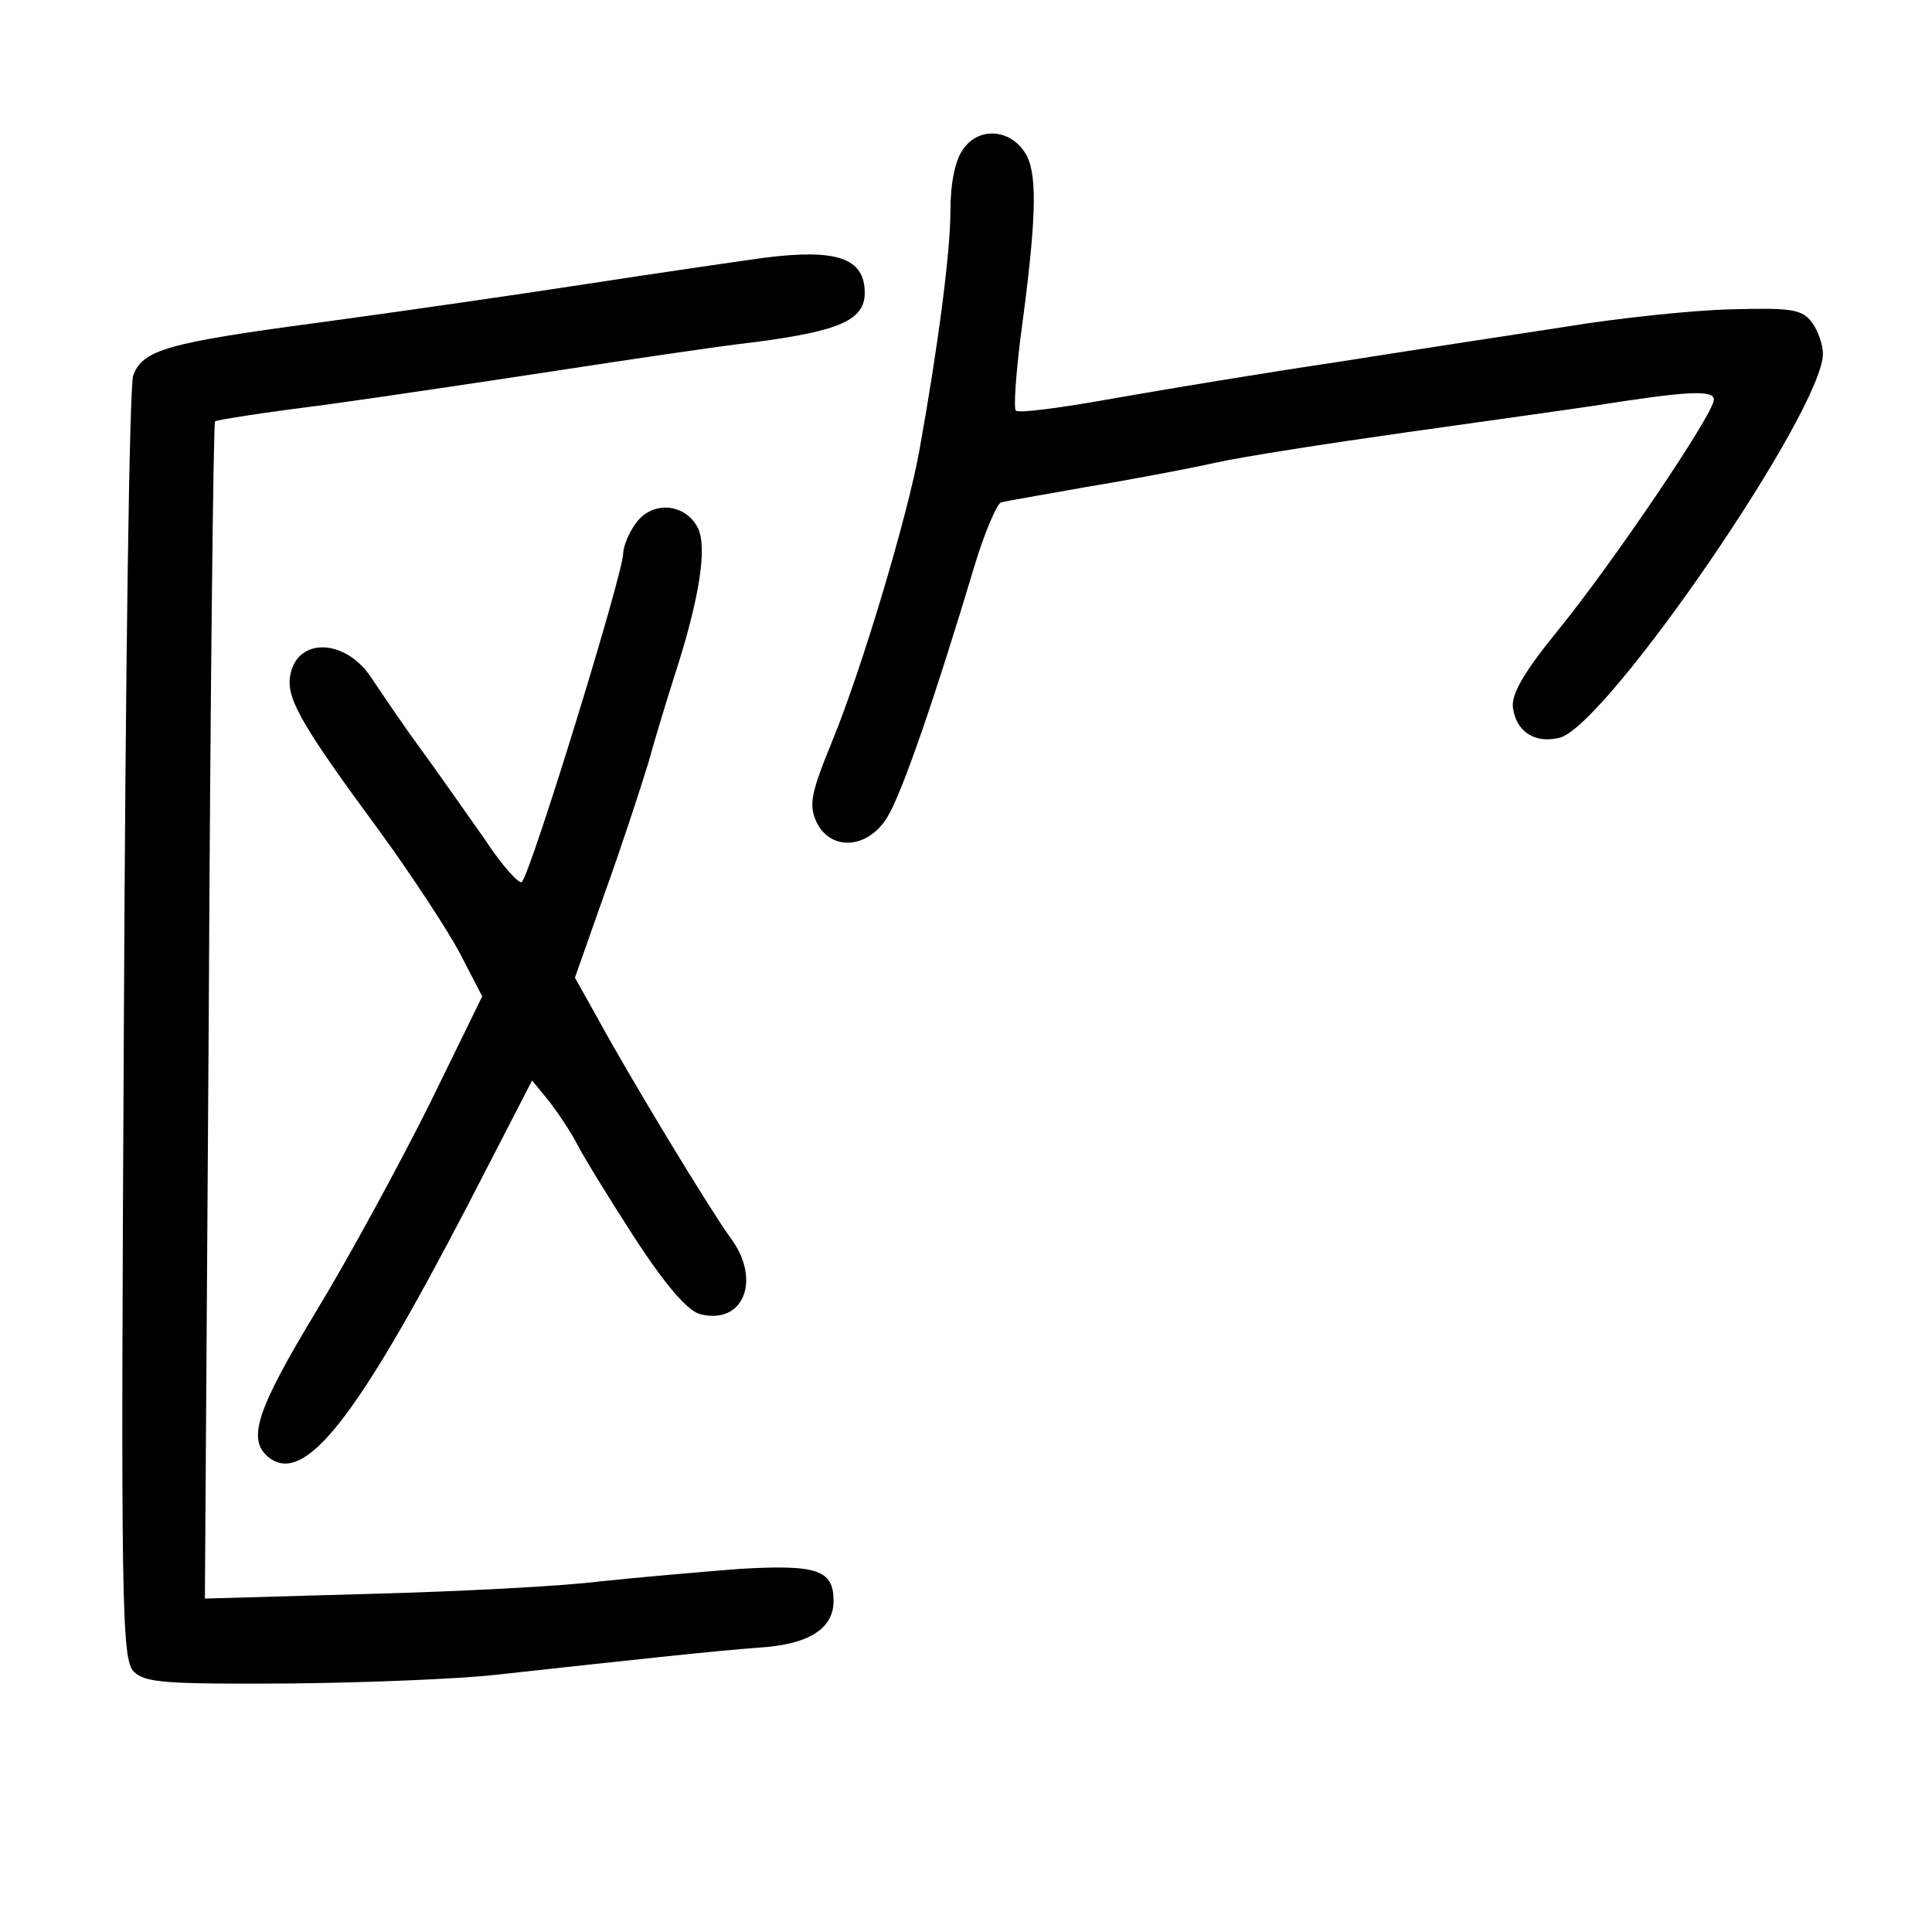 <?xml version="1.0" standalone="no"?>
<!DOCTYPE svg PUBLIC "-//W3C//DTD SVG 20010904//EN"
 "http://www.w3.org/TR/2001/REC-SVG-20010904/DTD/svg10.dtd">
<svg version="1.0" xmlns="http://www.w3.org/2000/svg"
 width="248pt" height="248pt" viewBox="0 0 248 248"
 preserveAspectRatio="xMidYMid meet">
<g transform="translate(0,248) scale(0.1,-0.1)"
fill="#000000" stroke="none">
<path d="M1236 2288 c-10 -14 -16 -43 -16 -79 0 -53 -16 -175 -40 -308 -15
-83 -73 -278 -112 -373 -27 -66 -30 -81 -20 -103 18 -38 66 -35 91 6 19 31 62
156 112 323 13 43 29 80 34 81 6 2 55 10 110 20 55 9 129 23 165 31 36 8 146
25 245 39 99 14 207 29 240 34 120 19 155 21 155 8 0 -18 -130 -210 -200 -296
-44 -54 -60 -82 -58 -99 4 -31 28 -47 60 -39 60 15 338 420 338 493 0 11 -6
29 -14 40 -13 17 -26 19 -102 17 -48 -1 -146 -11 -218 -23 -72 -11 -203 -31
-291 -45 -88 -13 -215 -34 -283 -46 -67 -12 -125 -20 -128 -16 -3 3 0 45 6 94
20 147 22 206 8 233 -18 34 -61 39 -82 8z"/>
<path d="M980 2149 c-36 -5 -139 -20 -230 -34 -91 -14 -244 -36 -340 -49 -195
-26 -227 -35 -239 -68 -5 -13 -10 -388 -12 -835 -4 -745 -3 -814 13 -829 14
-14 41 -16 200 -15 100 1 219 6 263 11 174 19 283 31 339 35 64 4 96 24 96 60
0 40 -21 47 -122 41 -51 -4 -131 -11 -178 -16 -47 -6 -180 -13 -296 -16 l-211
-6 5 753 c2 415 6 756 8 758 1 2 67 12 146 22 79 11 213 31 298 44 85 13 198
30 250 36 107 14 140 28 140 63 0 45 -36 57 -130 45z"/>
<path d="M816 1808 c-9 -12 -16 -30 -16 -38 0 -26 -117 -406 -130 -422 -3 -4
-25 20 -48 55 -24 34 -61 87 -83 117 -22 30 -49 70 -61 88 -34 54 -100 55
-106 1 -3 -28 18 -64 116 -197 40 -55 86 -125 102 -155 l29 -56 -68 -139 c-38
-76 -103 -196 -145 -265 -76 -126 -89 -164 -62 -187 46 -38 112 45 257 324
l82 159 23 -28 c12 -16 28 -40 35 -54 7 -14 40 -68 73 -119 41 -63 69 -95 85
-99 56 -14 79 45 38 99 -26 36 -127 202 -171 283 l-28 50 37 105 c21 58 46
134 57 170 10 36 25 85 33 110 33 101 43 167 31 192 -16 32 -59 36 -80 6z"/>
</g>
</svg>
